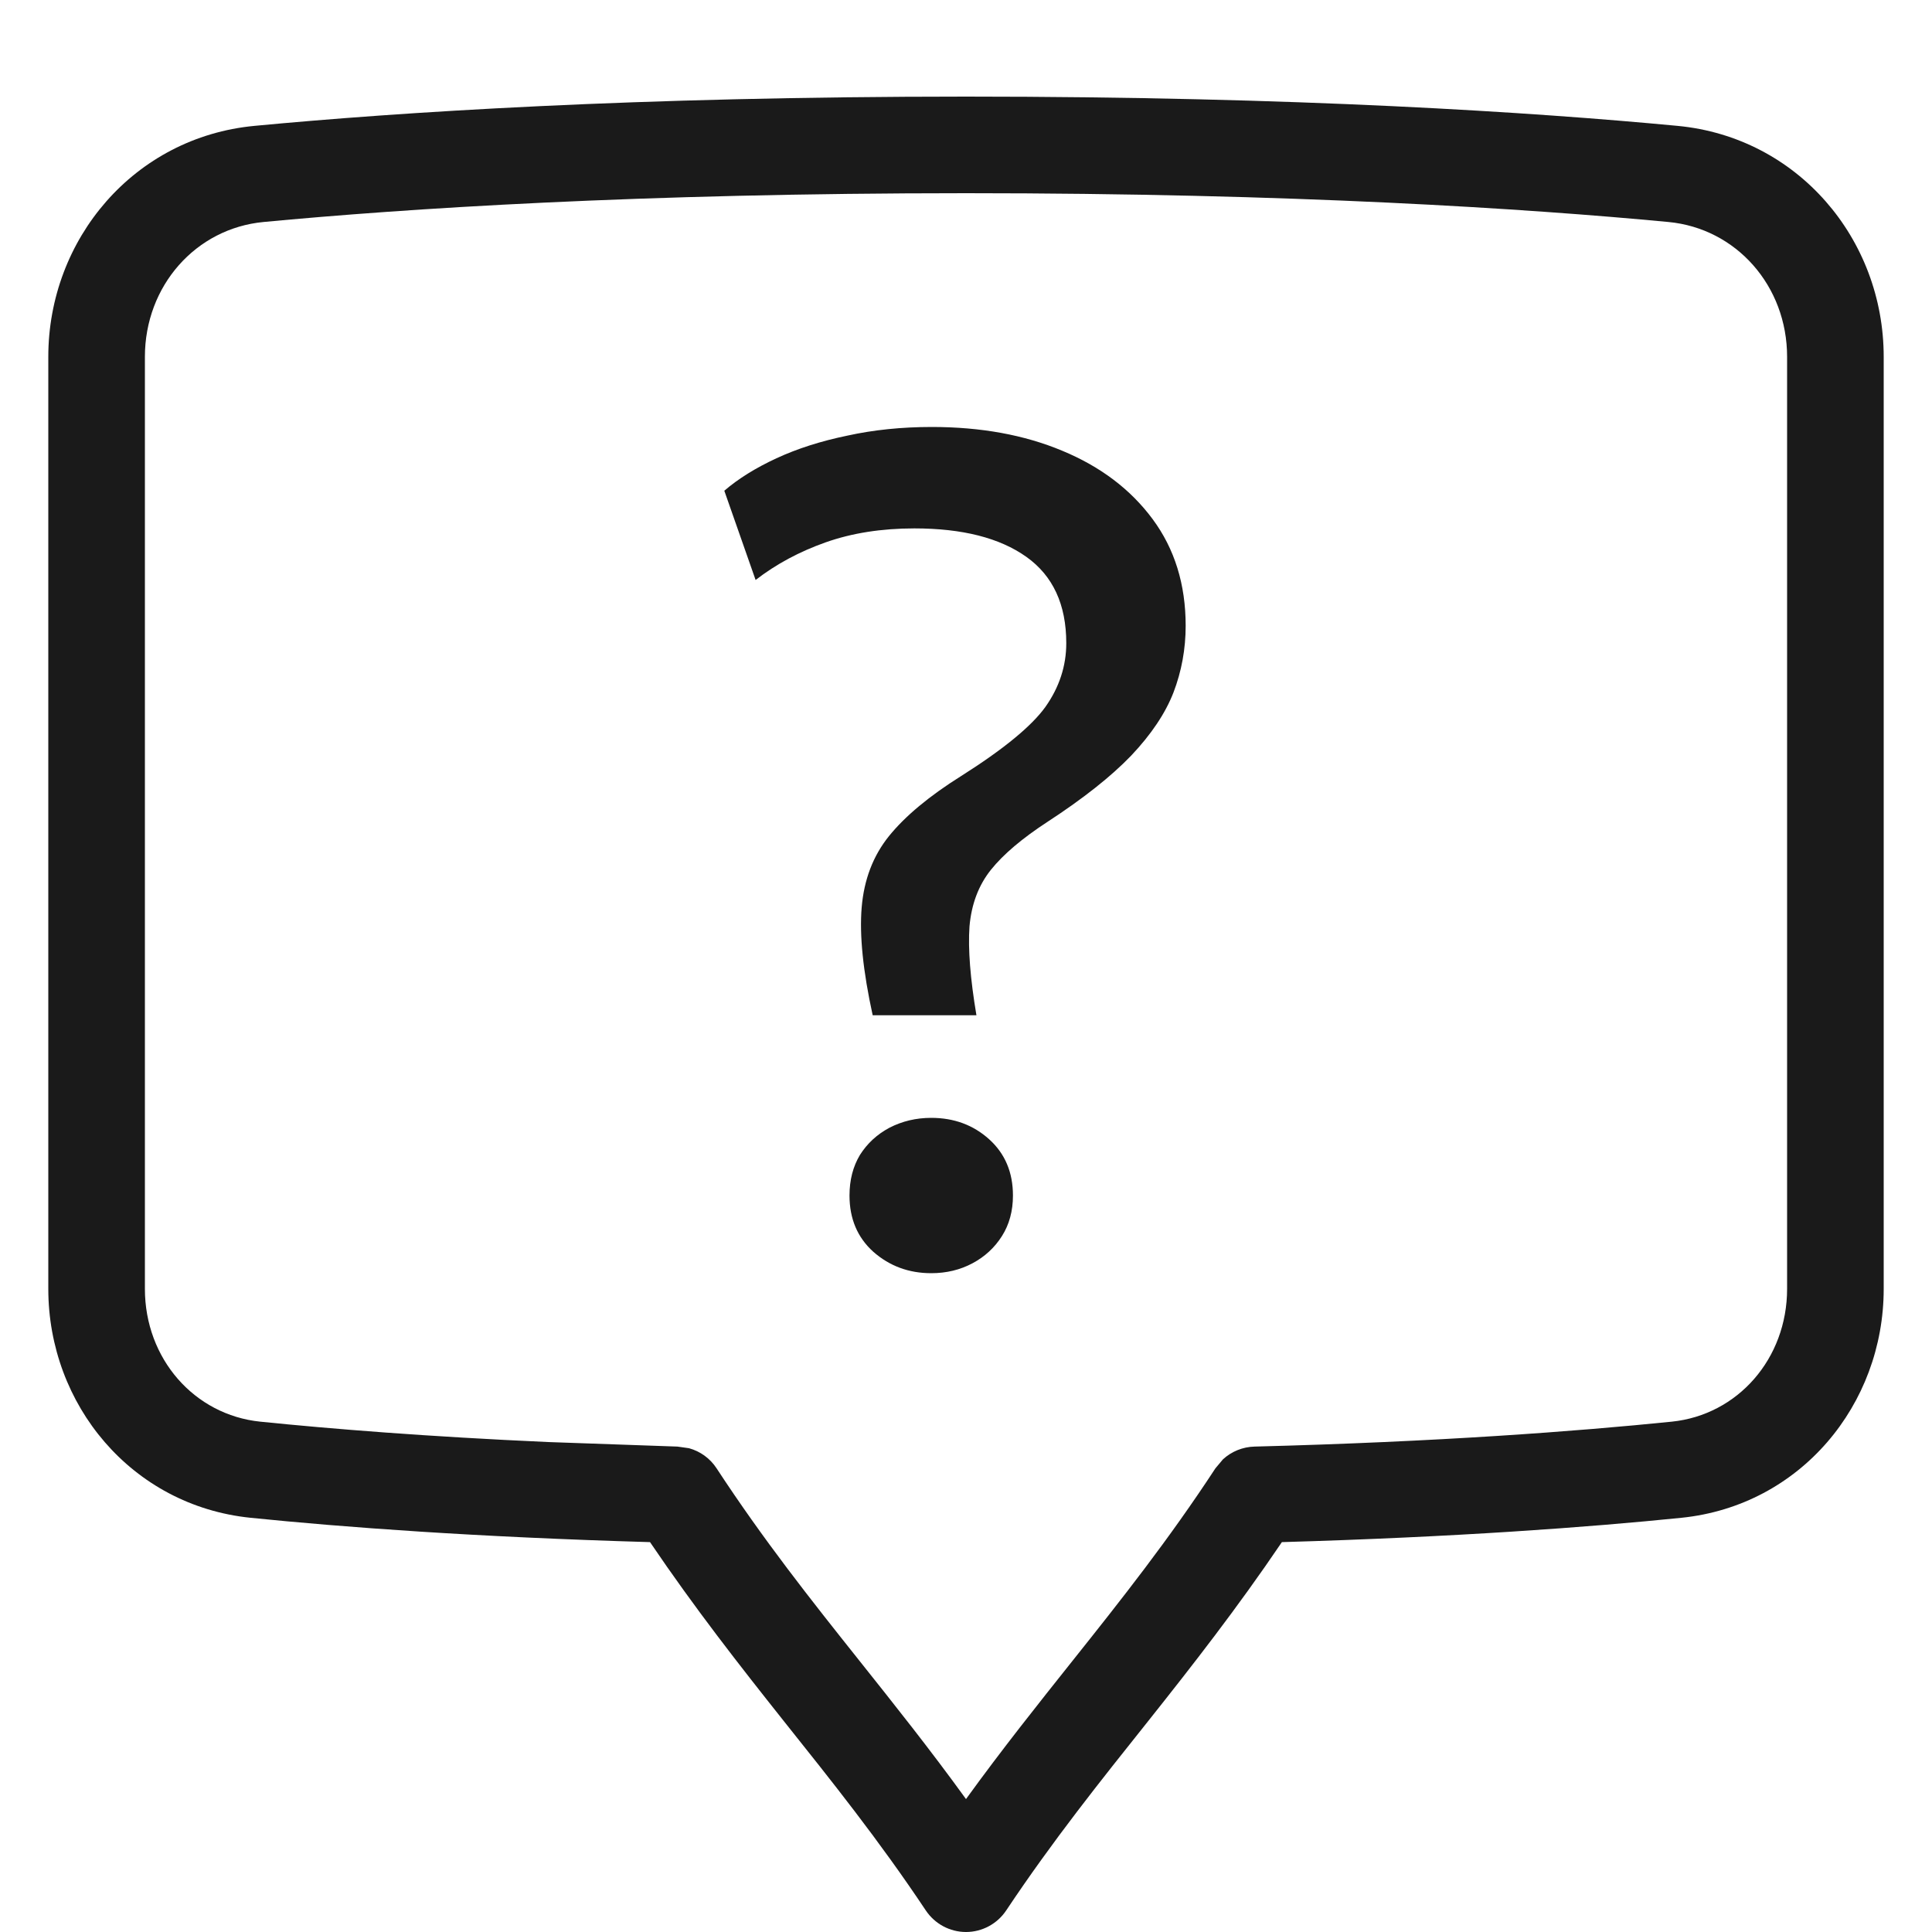 <svg width="20" height="20" viewBox="0 0 20 20" fill="none" xmlns="http://www.w3.org/2000/svg">
<path d="M10 1C6.577 1 4.122 1.162 2.634 1.303C1.389 1.421 0.5 2.474 0.5 3.694V13.342C0.5 14.542 1.363 15.586 2.593 15.712C3.555 15.81 4.931 15.912 6.729 15.964C7.195 16.652 7.656 17.24 8.108 17.809C8.61 18.439 9.098 19.048 9.584 19.777C9.677 19.916 9.833 20 10 20C10.167 20 10.323 19.916 10.416 19.777C10.902 19.048 11.39 18.439 11.892 17.809C12.344 17.24 12.804 16.652 13.27 15.964C15.068 15.912 16.445 15.81 17.407 15.712C18.637 15.586 19.5 14.542 19.5 13.342V3.694C19.5 2.474 18.611 1.421 17.366 1.303C15.878 1.162 13.423 1 10 1ZM10 2C13.391 2 15.815 2.16 17.271 2.298C17.973 2.364 18.5 2.959 18.5 3.694V13.342C18.5 14.065 17.989 14.647 17.306 14.717C16.323 14.817 14.887 14.926 12.987 14.975C12.864 14.978 12.748 15.026 12.66 15.107L12.582 15.2C12.096 15.942 11.609 16.557 11.108 17.186C10.745 17.642 10.374 18.107 10 18.624C9.626 18.107 9.255 17.642 8.892 17.186C8.391 16.557 7.904 15.942 7.418 15.2C7.351 15.097 7.249 15.024 7.133 14.992L7.013 14.975L5.675 14.928C4.423 14.872 3.431 14.792 2.694 14.717C2.011 14.647 1.5 14.065 1.5 13.342V3.694C1.5 2.959 2.027 2.364 2.729 2.298C4.185 2.16 6.609 2 10 2ZM9.64 11.572C9.484 11.572 9.34 11.606 9.208 11.674C9.08 11.742 8.978 11.836 8.902 11.956C8.83 12.076 8.794 12.216 8.794 12.376C8.794 12.616 8.876 12.81 9.04 12.958C9.208 13.106 9.408 13.18 9.64 13.18C9.796 13.18 9.938 13.146 10.066 13.078C10.194 13.01 10.296 12.916 10.372 12.796C10.448 12.676 10.486 12.536 10.486 12.376C10.486 12.136 10.404 11.942 10.24 11.794C10.076 11.646 9.876 11.572 9.64 11.572ZM9.646 4.42C9.334 4.42 9.042 4.45 8.77 4.51C8.498 4.566 8.254 4.644 8.038 4.744C7.822 4.844 7.642 4.956 7.498 5.08L7.822 6.004C8.034 5.84 8.276 5.71 8.548 5.614C8.82 5.518 9.126 5.47 9.466 5.47C9.962 5.47 10.348 5.568 10.624 5.764C10.9 5.96 11.038 6.258 11.038 6.658C11.038 6.894 10.966 7.114 10.822 7.318C10.678 7.518 10.388 7.756 9.952 8.032C9.62 8.24 9.37 8.448 9.202 8.656C9.038 8.86 8.944 9.106 8.92 9.394C8.896 9.682 8.934 10.054 9.034 10.51H10.108C10.044 10.13 10.02 9.824 10.036 9.592C10.056 9.36 10.13 9.164 10.258 9.004C10.386 8.844 10.582 8.678 10.846 8.506C11.214 8.266 11.502 8.038 11.71 7.822C11.918 7.602 12.064 7.384 12.148 7.168C12.232 6.948 12.274 6.717 12.274 6.478C12.274 6.05 12.16 5.682 11.932 5.374C11.704 5.066 11.392 4.83 10.996 4.666C10.604 4.502 10.154 4.42 9.646 4.42Z" fill="#1A1A1A"/>
</svg>
